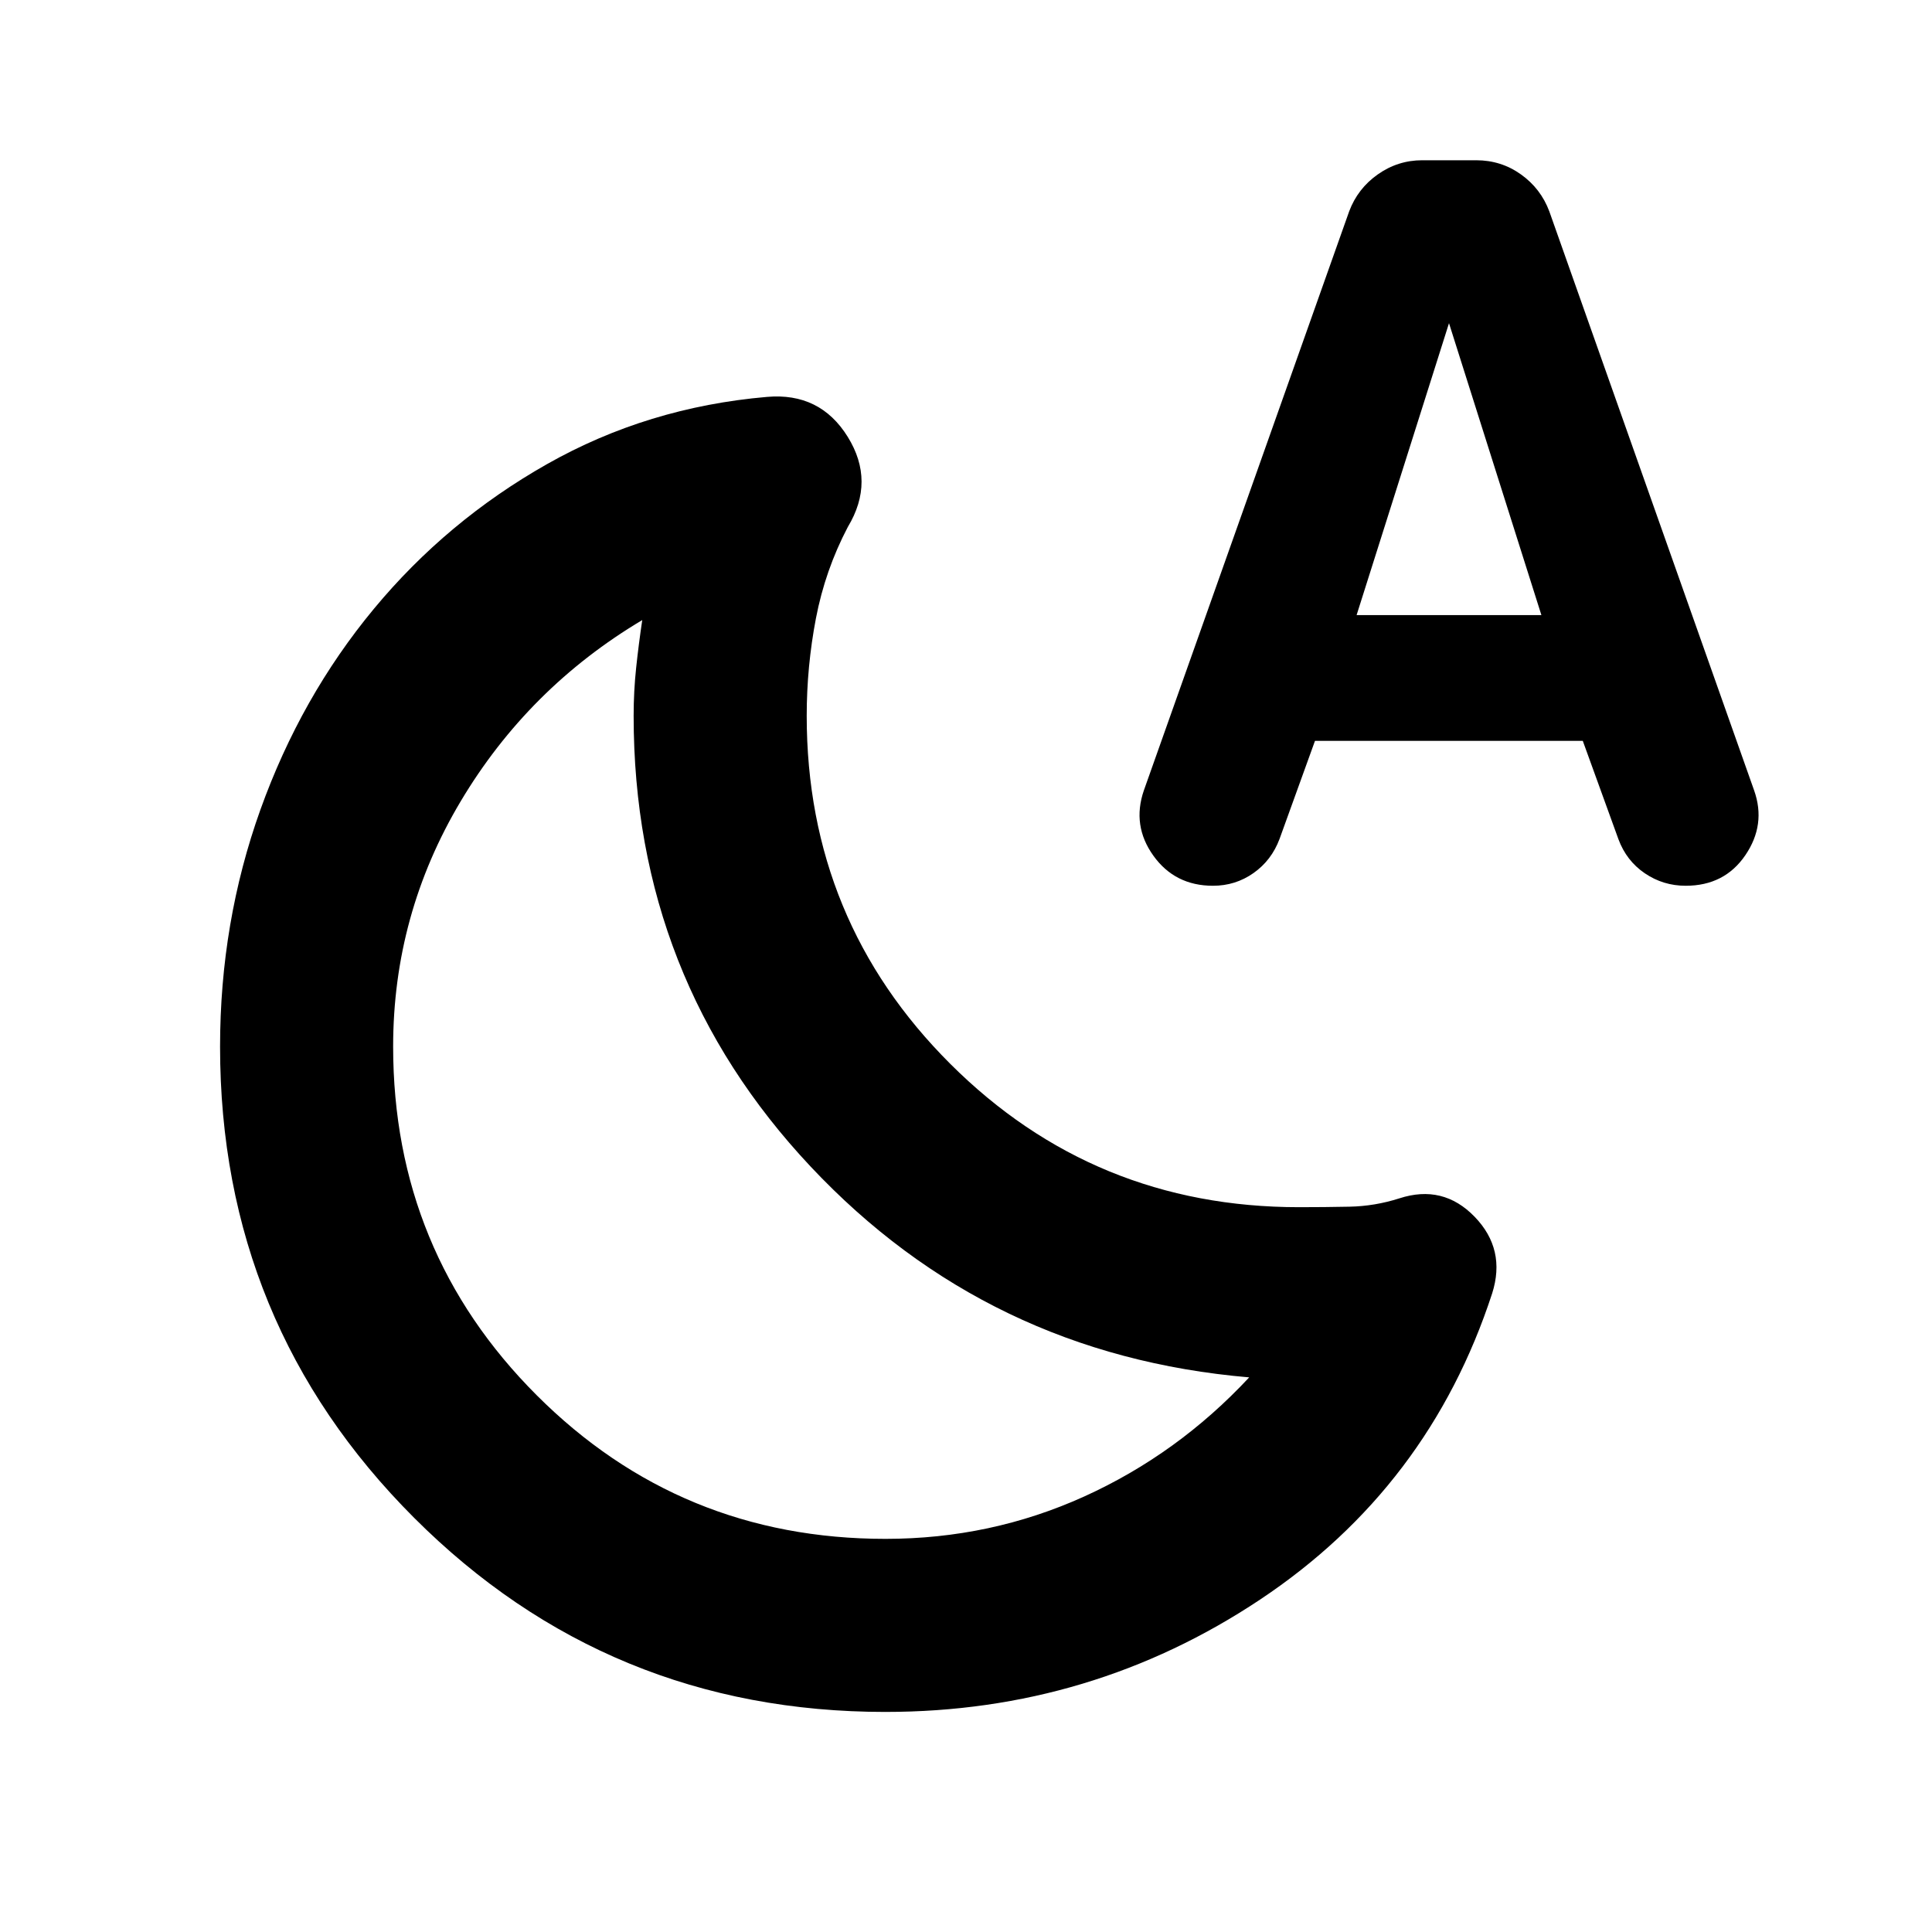 <svg xmlns="http://www.w3.org/2000/svg" height="24" viewBox="0 -960 960 960" width="24"><path d="M440-195.35q52.3 0 98.76-21.06 46.46-21.07 81.96-59.18Q490.8-286.7 402.83-380.3q-87.98-93.61-87.98-224 0-12.24 1.26-24 1.26-11.77 3.02-23.59-56.61 33.72-90.2 90.02-33.58 56.3-33.58 121.87 0 101.94 71.35 173.3 71.36 71.35 173.3 71.35Zm0 86q-137.76 0-234.21-96.44-96.44-96.45-96.44-234.13 0-61.83 20.06-117.79 20.07-55.96 56.34-99.73 36.27-43.76 86.13-71.98 49.86-28.23 109.21-33.36 26.39-2.31 40.13 19.82 13.74 22.13.06 44.81-11.26 21.45-15.85 45.41-4.58 23.95-4.58 48.44 0 101.73 71.35 172.94 71.36 71.21 173.3 71.21 12.54 0 25.09-.25 12.54-.25 24.71-4.13 21.72-7.08 37.42 9.12 15.69 16.19 8.72 38.11-31.44 96.28-115.3 152.12-83.86 55.83-186.14 55.83Zm213.41-482.52-17.61 48.73q-3.99 10.66-12.96 16.97-8.96 6.3-20.11 6.3-18.93 0-29.63-14.96-10.71-14.95-4.73-32.39l102.02-287.74q4.24-11.34 14.21-18.37 9.98-7.04 22.09-7.04h26.84q12.38 0 22.23 7.04 9.85 7.03 14.09 18.37l101.78 287.74q5.98 16.94-4.36 32.14-10.34 15.21-29.66 15.21-11.19 0-20.31-6.2-9.13-6.21-13.1-16.91l-17.72-48.89H653.41Zm20.68-62.5h91.82L720-799.41l-45.91 145.04Zm-270.76 273.3Z"/></svg>